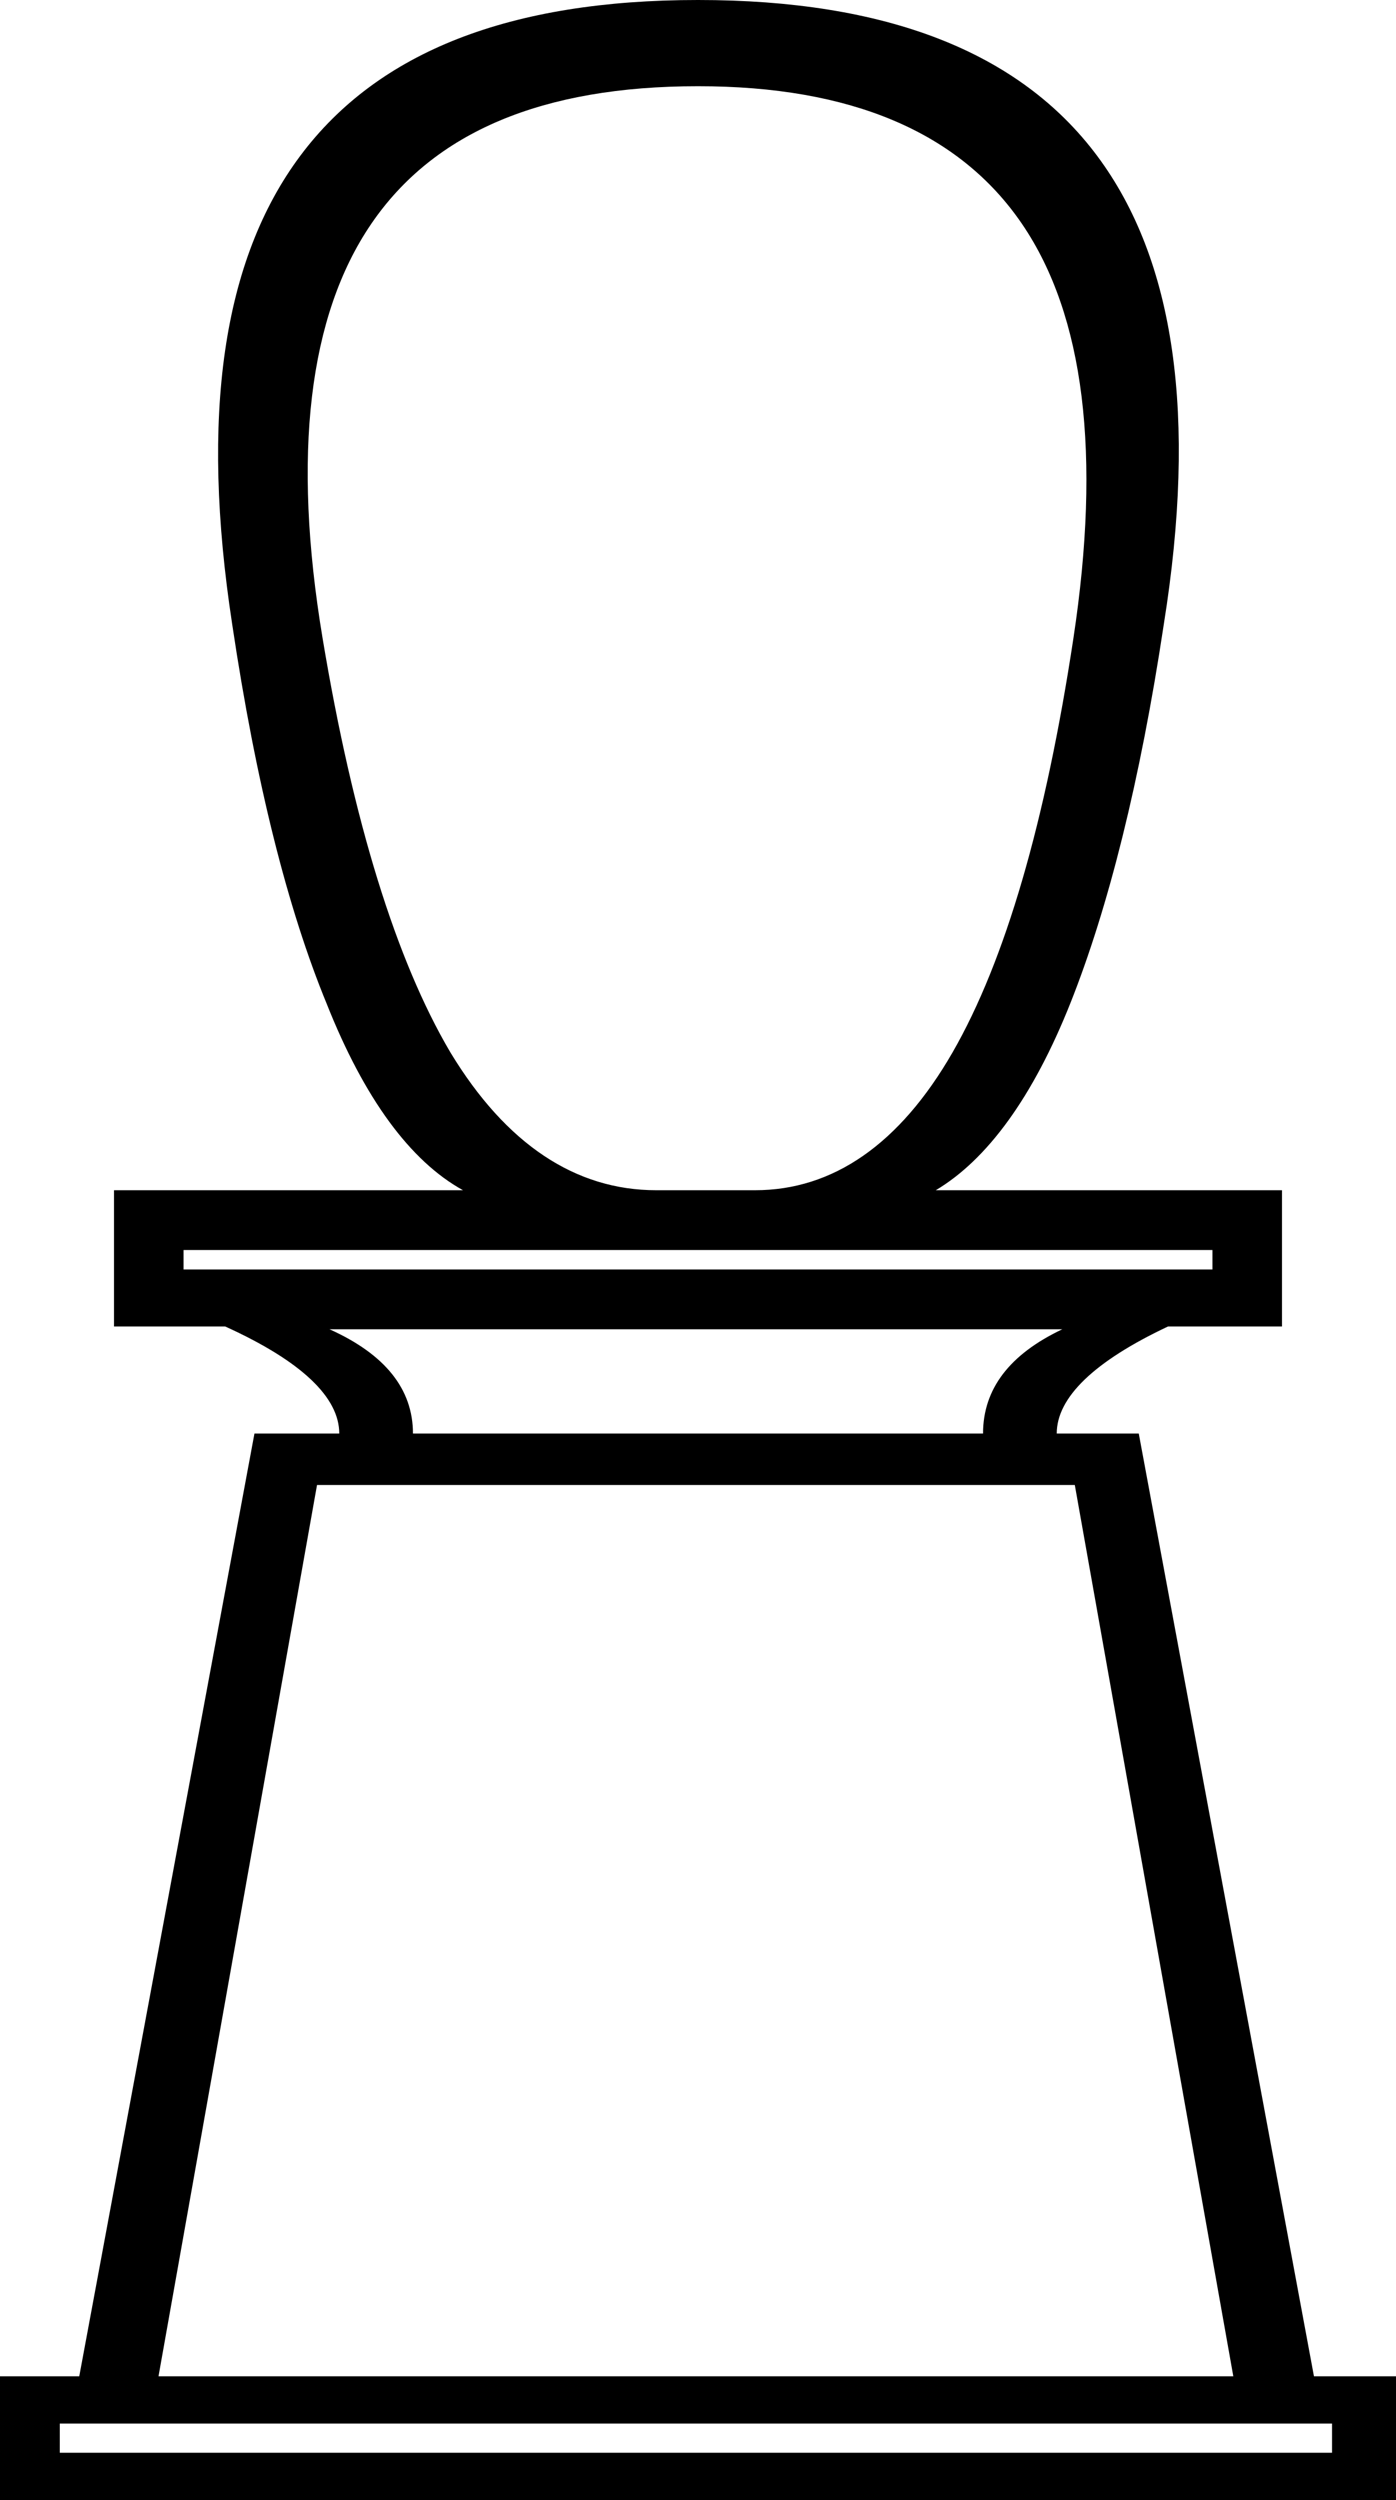 <?xml version='1.0' encoding ='UTF-8' standalone='no'?>
<svg width='10.04' height='17.98' xmlns='http://www.w3.org/2000/svg' xmlns:xlink='http://www.w3.org/1999/xlink'  version='1.1' >
<path style='fill:black; stroke:none' d=' M 5.02 0.62  C 6.12 0.62 6.9 0.95 7.35 1.61  C 7.8 2.27 7.92 3.27 7.72 4.59  C 7.52 5.91 7.23 6.91 6.85 7.57  C 6.47 8.23 5.99 8.56 5.43 8.56  L 4.72 8.56  C 4.14 8.56 3.64 8.23 3.24 7.57  C 2.85 6.91 2.54 5.91 2.32 4.59  C 2.1 3.27 2.22 2.27 2.67 1.61  C 3.12 0.95 3.9 0.62 5.02 0.62  Z  M 8.72 8.99  L 8.72 9.13  L 1.32 9.13  L 1.32 8.99  Z  M 7.64 9.56  C 7.26 9.74 7.07 9.99 7.07 10.31  L 2.97 10.31  C 2.97 9.99 2.77 9.74 2.37 9.56  Z  M 7.73 10.68  L 8.87 17.09  L 1.14 17.09  L 2.28 10.68  Z  M 9.58 17.43  L 9.58 17.64  L 0.43 17.64  L 0.43 17.43  Z  M 5.02 0  C 3.67 0 2.72 0.37 2.16 1.12  C 1.6 1.87 1.44 2.99 1.67 4.49  C 1.84 5.63 2.07 6.54 2.35 7.22  C 2.62 7.9 2.95 8.35 3.33 8.56  L 0.82 8.56  L 0.82 9.54  L 1.62 9.54  C 2.17 9.79 2.44 10.05 2.44 10.31  L 1.83 10.31  L 0.57 17.09  L 0 17.09  L 0 17.98  L 10.04 17.98  L 10.04 17.09  L 9.45 17.09  L 8.19 10.31  L 7.6 10.31  C 7.6 10.05 7.87 9.79 8.4 9.54  L 9.22 9.54  L 9.22 8.56  L 6.73 8.56  C 7.1 8.34 7.43 7.89 7.7 7.21  C 7.97 6.53 8.2 5.62 8.37 4.49  C 8.61 2.99 8.45 1.87 7.89 1.12  C 7.33 0.37 6.37 0 5.02 0  Z '/></svg>
